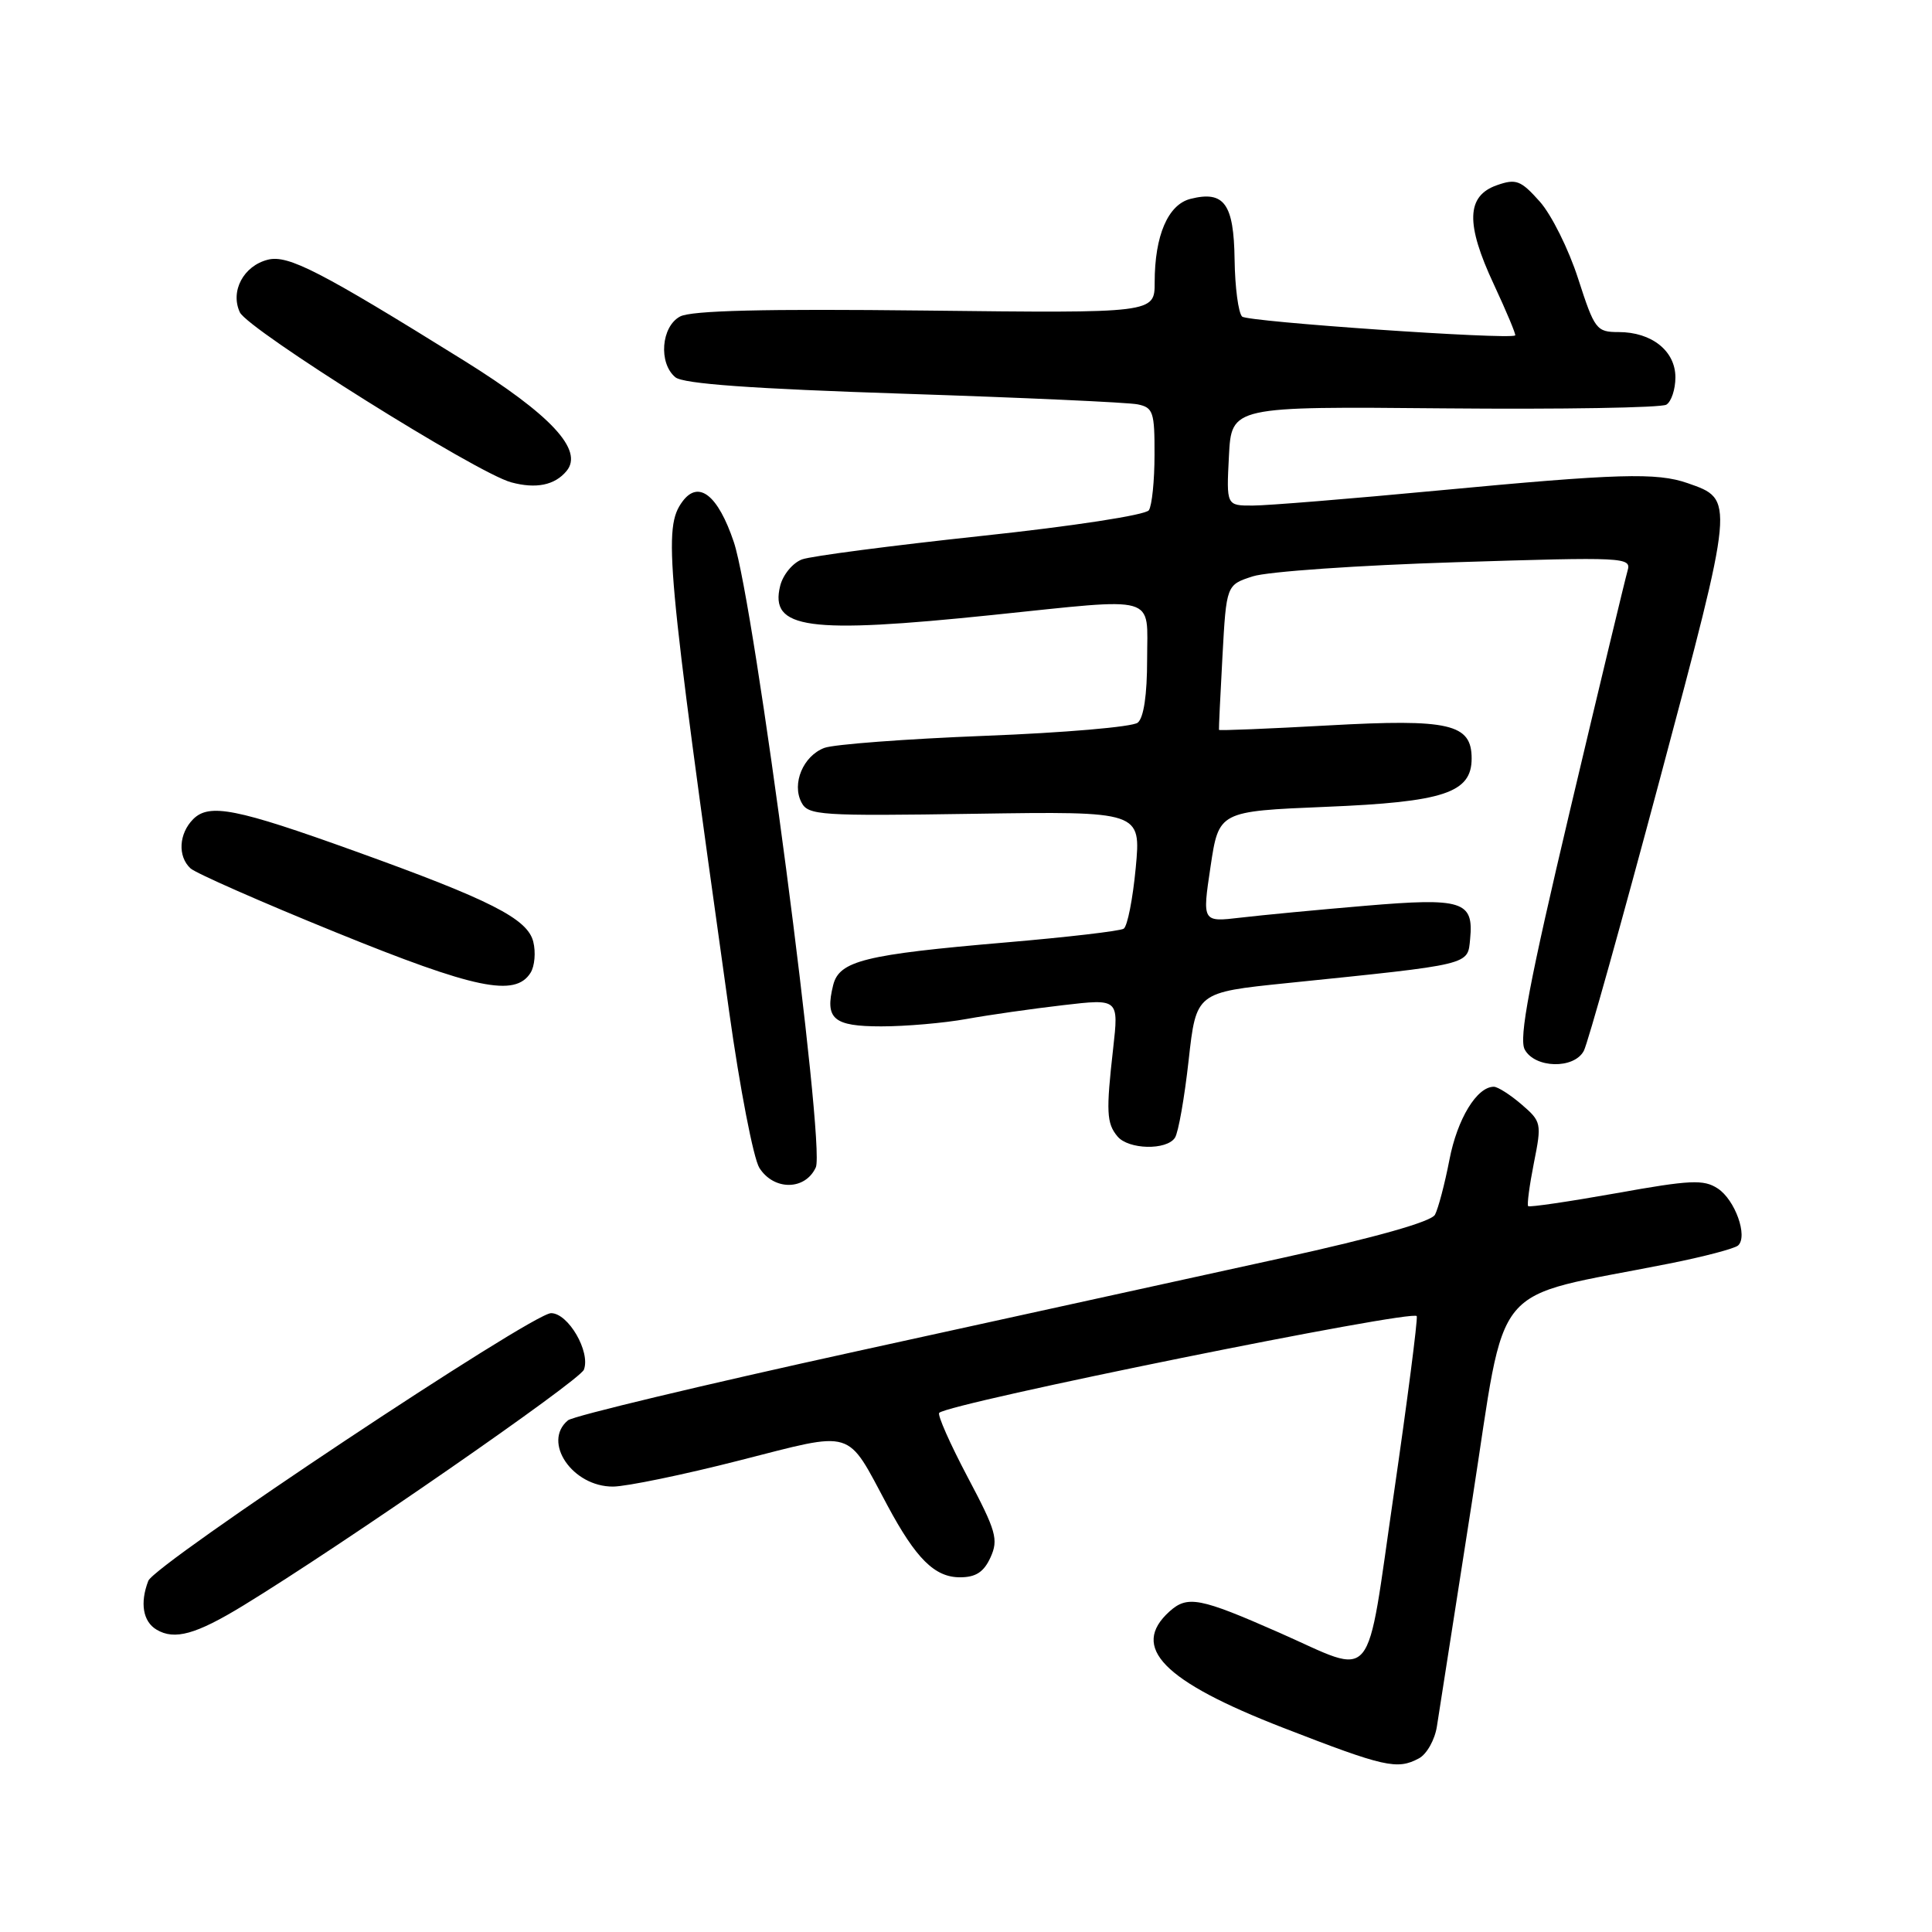 <?xml version="1.0" encoding="UTF-8" standalone="no"?>
<!DOCTYPE svg PUBLIC "-//W3C//DTD SVG 1.1//EN" "http://www.w3.org/Graphics/SVG/1.1/DTD/svg11.dtd" >
<svg xmlns="http://www.w3.org/2000/svg" xmlns:xlink="http://www.w3.org/1999/xlink" version="1.1" viewBox="0 0 256 256">
 <g >
 <path fill="currentColor"
d=" M 188.02 232.99 C 189.06 232.43 190.13 230.52 190.40 228.74 C 190.67 226.96 192.77 213.50 195.07 198.83 C 199.74 168.94 197.00 172.24 221.13 167.44 C 225.73 166.53 229.86 165.44 230.31 165.03 C 231.63 163.81 229.91 158.99 227.61 157.48 C 225.75 156.26 223.99 156.34 214.14 158.11 C 207.90 159.22 202.66 159.99 202.49 159.82 C 202.32 159.64 202.66 157.07 203.25 154.09 C 204.30 148.84 204.25 148.61 201.61 146.34 C 200.11 145.05 198.46 144.00 197.94 144.00 C 195.69 144.00 193.10 148.26 192.06 153.66 C 191.44 156.87 190.57 160.16 190.14 160.96 C 189.63 161.89 182.32 163.95 169.92 166.68 C 159.24 169.02 133.85 174.59 113.51 179.05 C 93.16 183.51 75.95 187.63 75.26 188.20 C 71.80 191.07 75.86 197.02 81.25 196.98 C 83.04 196.96 90.58 195.41 98.00 193.51 C 113.40 189.59 112.07 189.18 117.60 199.50 C 121.38 206.55 123.86 209.00 127.20 209.00 C 129.30 209.00 130.36 208.31 131.25 206.36 C 132.32 203.99 132.01 202.88 128.21 195.71 C 125.88 191.30 124.19 187.48 124.45 187.21 C 125.75 185.92 187.52 173.41 187.73 174.40 C 187.85 175.01 186.48 185.62 184.68 198.00 C 180.91 223.89 182.45 222.04 169.50 216.33 C 158.97 211.69 157.35 211.38 154.96 213.53 C 149.72 218.27 154.11 222.76 170.00 228.93 C 183.47 234.16 185.13 234.54 188.02 232.99 Z  M 32.24 212.74 C 45.32 204.76 76.80 182.95 77.37 181.49 C 78.27 179.12 75.30 174.00 73.02 174.00 C 70.52 174.00 20.50 207.25 19.65 209.47 C 18.52 212.41 18.94 214.87 20.75 215.94 C 23.13 217.36 25.97 216.57 32.24 212.74 Z  M 108.10 154.68 C 109.40 151.83 99.97 79.93 97.23 71.81 C 95.14 65.60 92.57 63.57 90.44 66.44 C 87.85 69.94 88.25 74.37 96.61 134.00 C 98.03 144.18 99.84 153.51 100.62 154.75 C 102.54 157.78 106.70 157.75 108.10 154.68 Z  M 155.69 150.75 C 156.14 150.06 156.95 145.45 157.50 140.50 C 158.50 131.50 158.50 131.50 170.50 130.27 C 195.17 127.74 194.46 127.91 194.80 124.41 C 195.29 119.40 193.79 118.93 180.93 120.02 C 174.64 120.55 167.20 121.26 164.40 121.59 C 159.30 122.19 159.30 122.19 160.40 114.85 C 161.50 107.50 161.50 107.50 175.67 106.91 C 191.34 106.27 195.00 105.05 195.00 100.50 C 195.00 95.91 192.08 95.23 176.05 96.12 C 168.09 96.56 161.56 96.83 161.52 96.71 C 161.49 96.60 161.69 92.23 161.98 87.00 C 162.50 77.50 162.50 77.50 166.00 76.37 C 167.93 75.74 180.01 74.90 192.86 74.50 C 215.38 73.79 216.19 73.83 215.66 75.63 C 215.36 76.66 211.93 90.92 208.05 107.31 C 202.63 130.23 201.24 137.57 202.03 139.06 C 203.37 141.56 208.56 141.69 209.86 139.25 C 210.38 138.29 214.90 122.10 219.93 103.28 C 229.89 65.95 229.87 66.20 223.62 64.02 C 219.52 62.59 214.44 62.74 190.50 65.00 C 178.95 66.09 167.93 66.99 166.00 66.99 C 162.50 67.00 162.50 67.00 162.84 60.43 C 163.18 53.85 163.18 53.85 191.39 54.11 C 206.90 54.25 220.14 54.03 220.80 53.62 C 221.46 53.22 222.00 51.58 222.00 50.00 C 222.00 46.50 218.86 44.00 214.47 44.00 C 211.54 44.00 211.29 43.67 209.11 36.92 C 207.86 33.03 205.57 28.43 204.02 26.70 C 201.51 23.89 200.89 23.65 198.35 24.54 C 194.29 25.96 194.18 29.65 197.95 37.70 C 199.64 41.33 200.91 44.37 200.77 44.45 C 199.77 45.02 165.31 42.64 164.59 41.95 C 164.09 41.47 163.64 38.07 163.59 34.40 C 163.49 26.99 162.21 25.23 157.75 26.35 C 154.77 27.10 153.00 31.21 153.00 37.40 C 153.00 41.50 153.00 41.50 122.61 41.15 C 101.30 40.91 91.60 41.14 90.11 41.94 C 87.61 43.28 87.23 48.12 89.49 49.99 C 90.53 50.86 99.61 51.51 119.74 52.17 C 135.56 52.69 149.51 53.32 150.75 53.58 C 152.80 54.00 153.00 54.60 152.98 60.27 C 152.98 63.70 152.64 67.00 152.23 67.61 C 151.82 68.24 142.14 69.73 130.00 71.02 C 118.17 72.29 107.50 73.68 106.28 74.12 C 105.06 74.57 103.75 76.14 103.38 77.62 C 101.95 83.34 106.99 84.03 131.50 81.49 C 153.74 79.19 152.00 78.69 152.00 87.38 C 152.00 92.08 151.55 95.12 150.75 95.76 C 150.06 96.32 140.95 97.10 130.50 97.50 C 120.06 97.91 110.48 98.63 109.23 99.10 C 106.42 100.17 104.89 103.83 106.20 106.33 C 107.09 108.04 108.65 108.14 129.17 107.83 C 151.19 107.50 151.19 107.50 150.49 115.00 C 150.10 119.12 149.39 122.75 148.89 123.06 C 148.40 123.37 141.36 124.19 133.25 124.88 C 114.57 126.48 111.21 127.31 110.40 130.53 C 109.28 135.02 110.42 136.00 116.78 136.00 C 120.00 136.00 125.08 135.56 128.07 135.02 C 131.05 134.48 136.82 133.66 140.87 133.19 C 148.24 132.33 148.24 132.33 147.50 138.92 C 146.55 147.31 146.62 148.84 148.07 150.58 C 149.52 152.33 154.59 152.45 155.69 150.75 Z  M 70.30 128.90 C 70.85 128.03 71.01 126.17 70.66 124.78 C 69.90 121.73 64.99 119.24 47.00 112.77 C 31.34 107.13 27.73 106.41 25.60 108.54 C 23.69 110.46 23.52 113.48 25.25 115.07 C 25.94 115.70 34.60 119.52 44.50 123.54 C 62.94 131.04 68.26 132.15 70.30 128.90 Z  M 75.07 62.41 C 77.37 59.65 73.00 54.96 61.48 47.78 C 42.41 35.92 38.18 33.74 35.50 34.41 C 32.27 35.22 30.48 38.58 31.78 41.38 C 32.85 43.67 63.16 62.68 67.73 63.91 C 71.02 64.80 73.51 64.30 75.07 62.41 Z "/>
</g>
</svg>